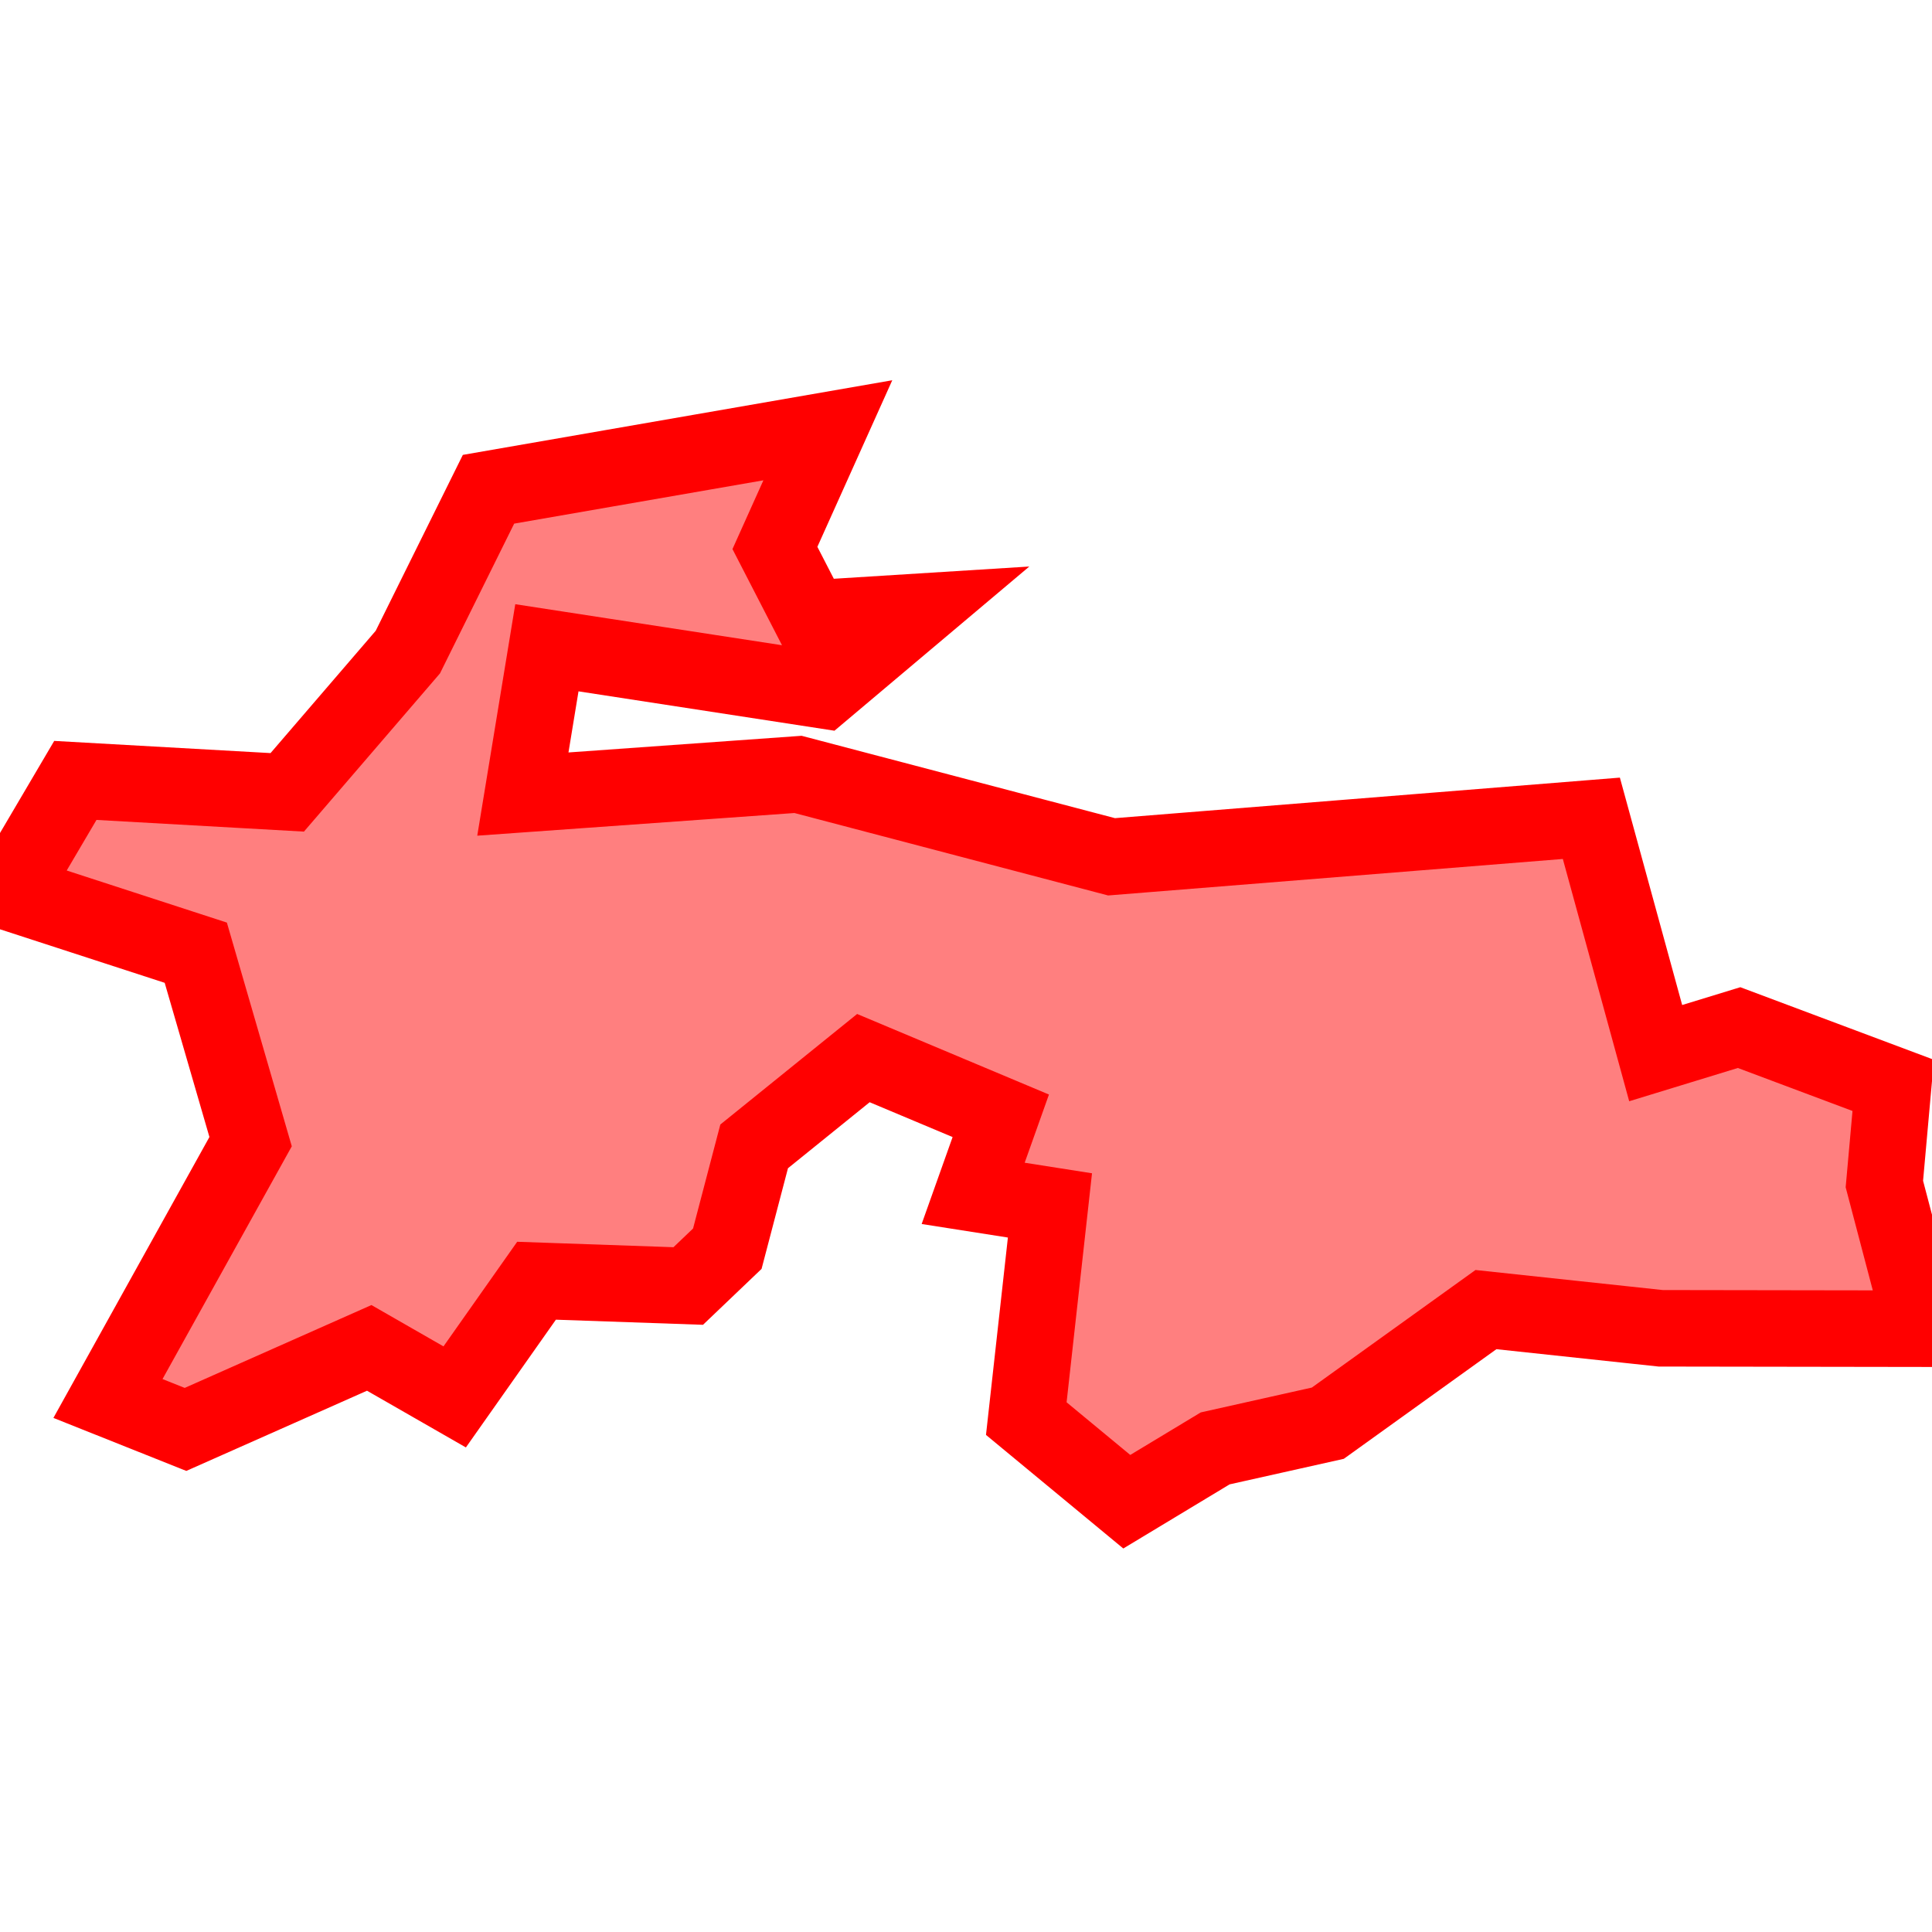 <?xml version="1.0" encoding="UTF-8"?>
<svg xmlns="http://www.w3.org/2000/svg" xmlns:xlink="http://www.w3.org/1999/xlink"
     width="101" height="101" viewBox="-50.5 -50.5 101 101">
<defs>
</defs>
<path d="M-2.612,-18.509 L-2.612,-18.509 L-7.47,-14.415 L-21.91,-16.636 L-23.166,-8.988 L-8.782,-10.016 L7.609,-5.708 L32.692,-7.722 L36.055,4.555 L40.415,3.22 L48.472,6.24 L48.01,11.398 L50.0,18.961 L36.318,18.94 L27.182,17.962 L18.915,23.901 L13.027,25.218 L8.405,28.006 L3.152,23.661 L4.389,12.516 L0.375,11.886 L1.818,7.831 L-5.364,4.815 L-11.075,9.43 L-12.478,14.779 L-14.521,16.729 L-22.451,16.453 L-26.73,22.527 L-31.198,19.964 L-40.802,24.226 L-44.856,22.609 L-37.399,9.183 L-40.265,-0.695 L-50.0,-3.86 L-46.561,-9.702 L-35.484,-9.078 L-29.179,-16.41 L-24.962,-24.923 L-7.223,-28.006 L-9.989,-21.854 L-8.089,-18.166 L-2.612,-18.509 Z" stroke-width="4" stroke="#ff0000" fill="#ff0000" fill-opacity="0.5" />
</svg>